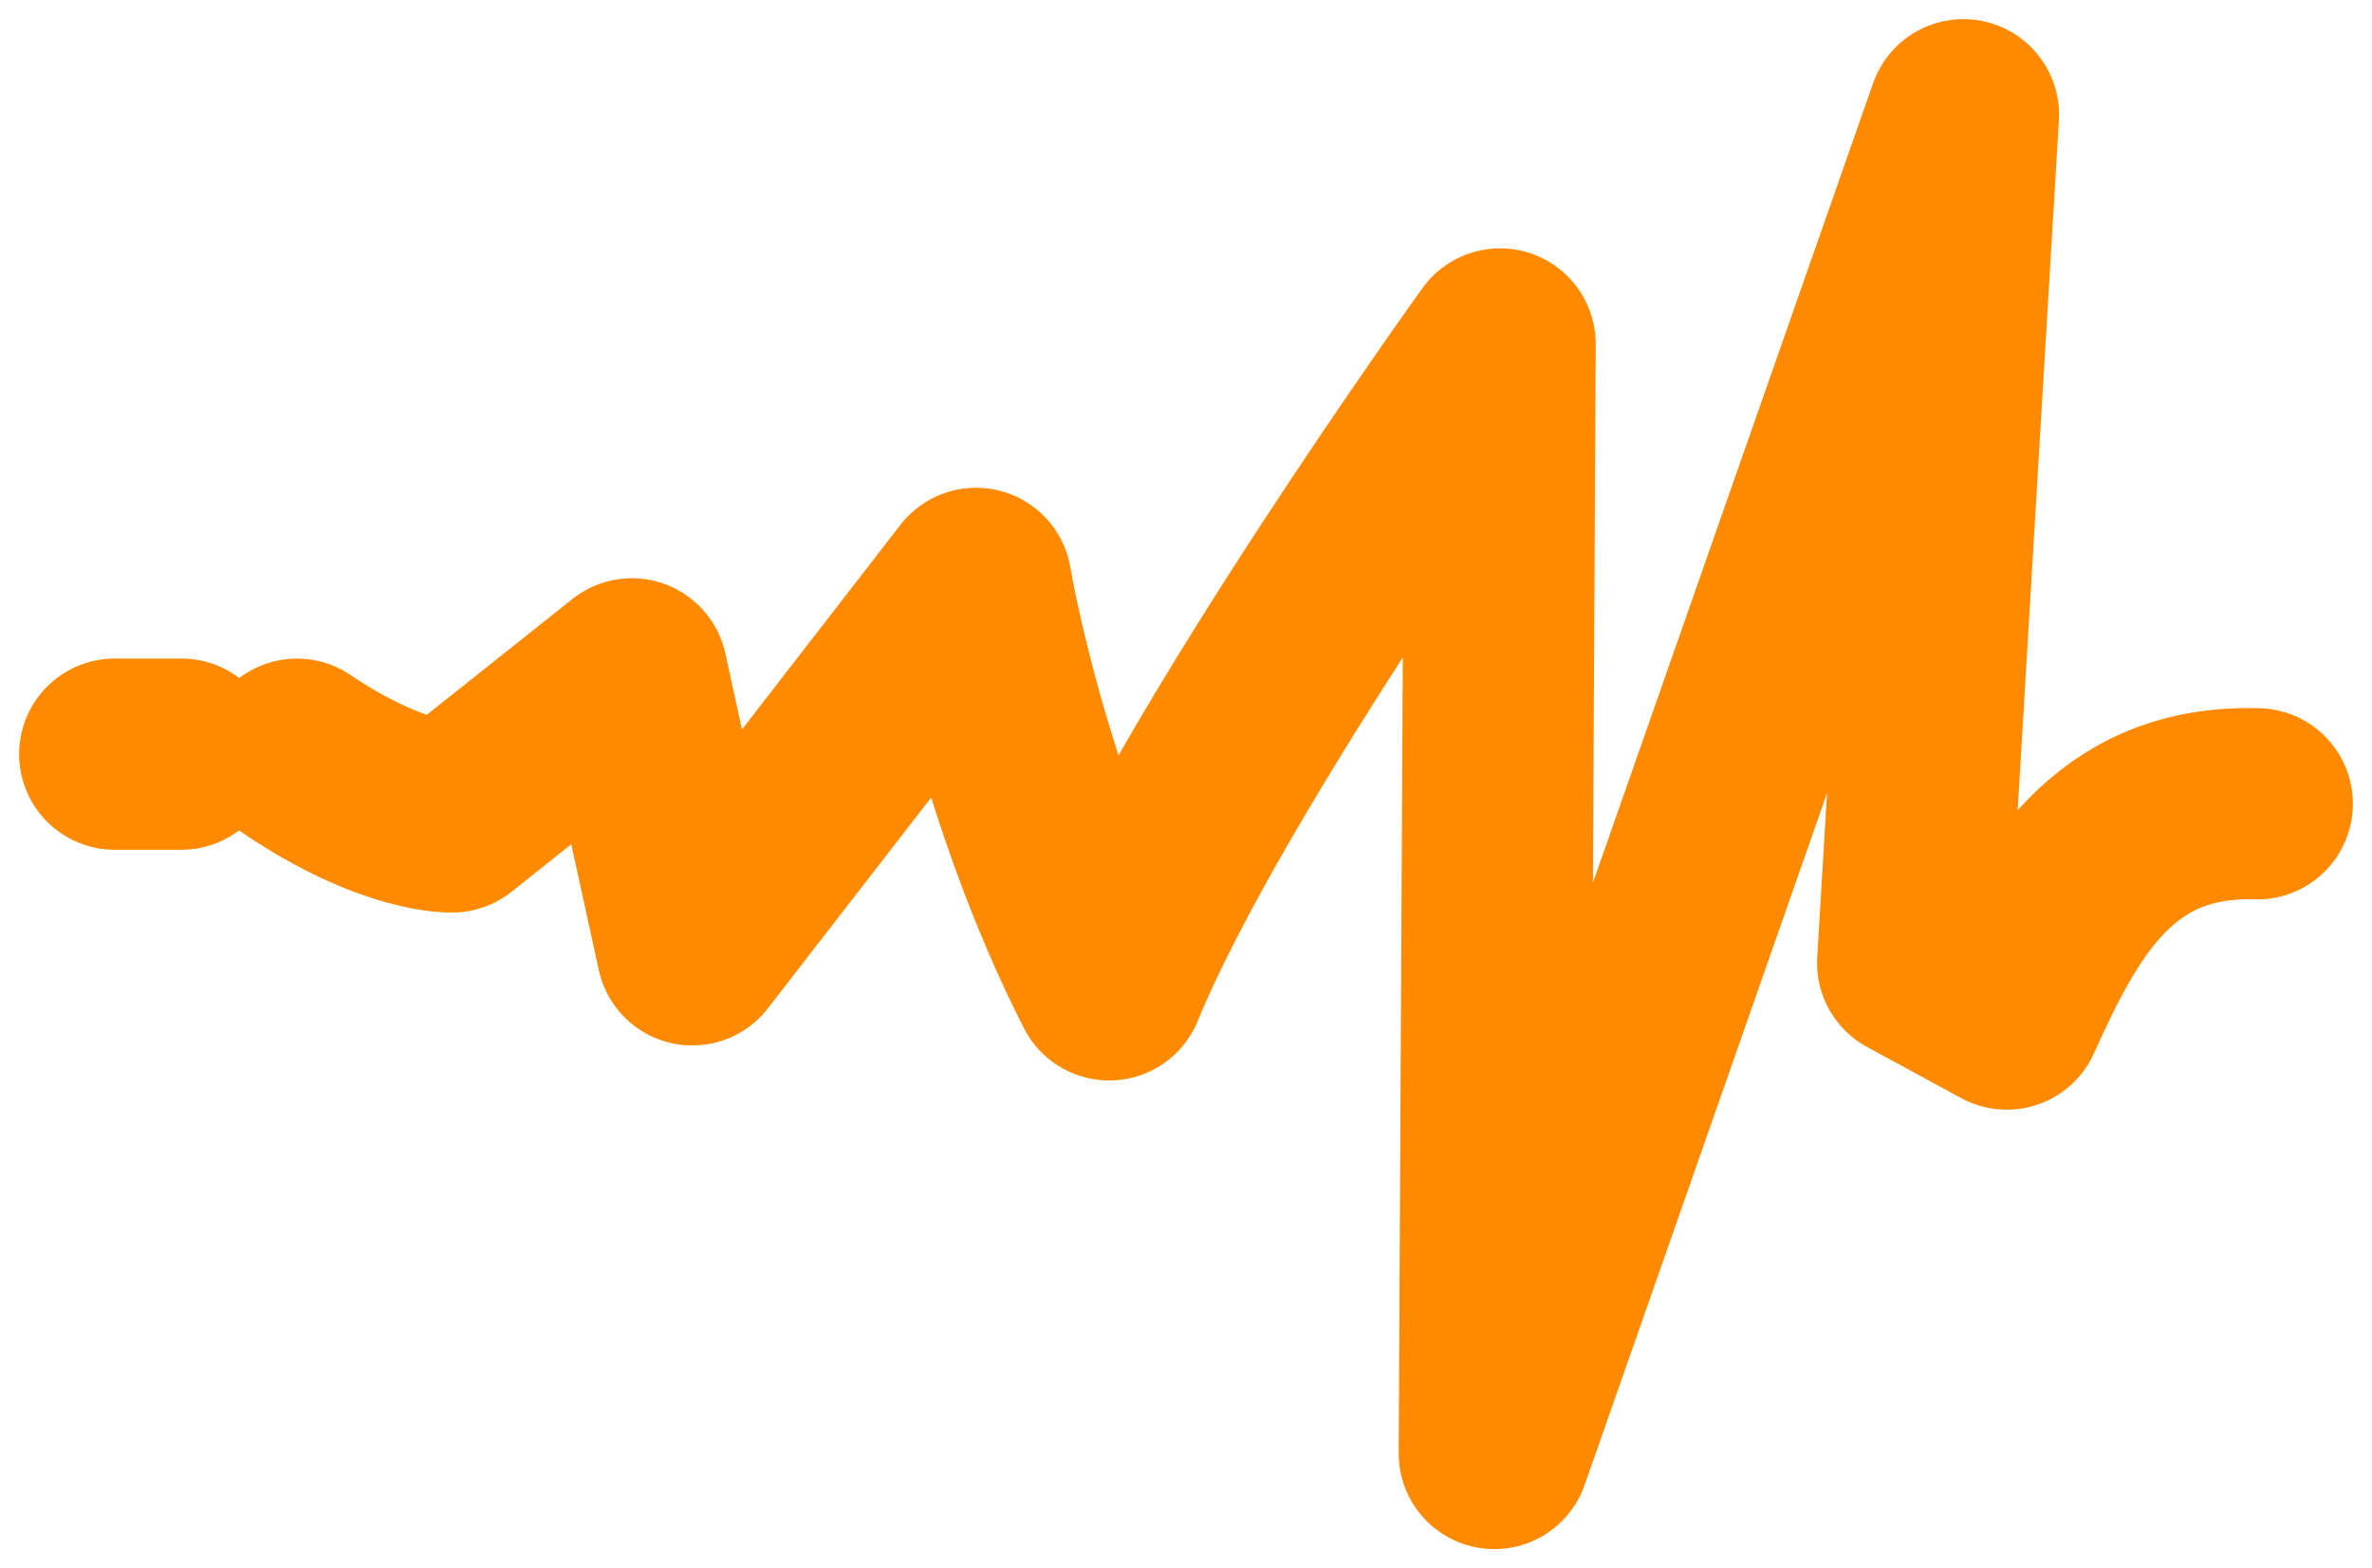 <svg width="62" height="41" viewBox="0 0 62 41" fill="none" xmlns="http://www.w3.org/2000/svg">
<path d="M3 19.717H4.74M59 21.015C55.217 20.901 53.742 23.649 52.453 26.512L49.995 25.176L51.32 3L39.059 38L39.209 8.993C39.209 8.993 31.415 19.832 28.992 25.748C26.42 20.709 25.512 15.252 25.512 15.252L18.095 24.832L16.517 17.618L11.815 21.358C11.815 21.358 10.283 21.416 7.761 19.719" stroke="#FF8A00" stroke-width="5" stroke-linecap="round" stroke-linejoin="round"/>
</svg>
